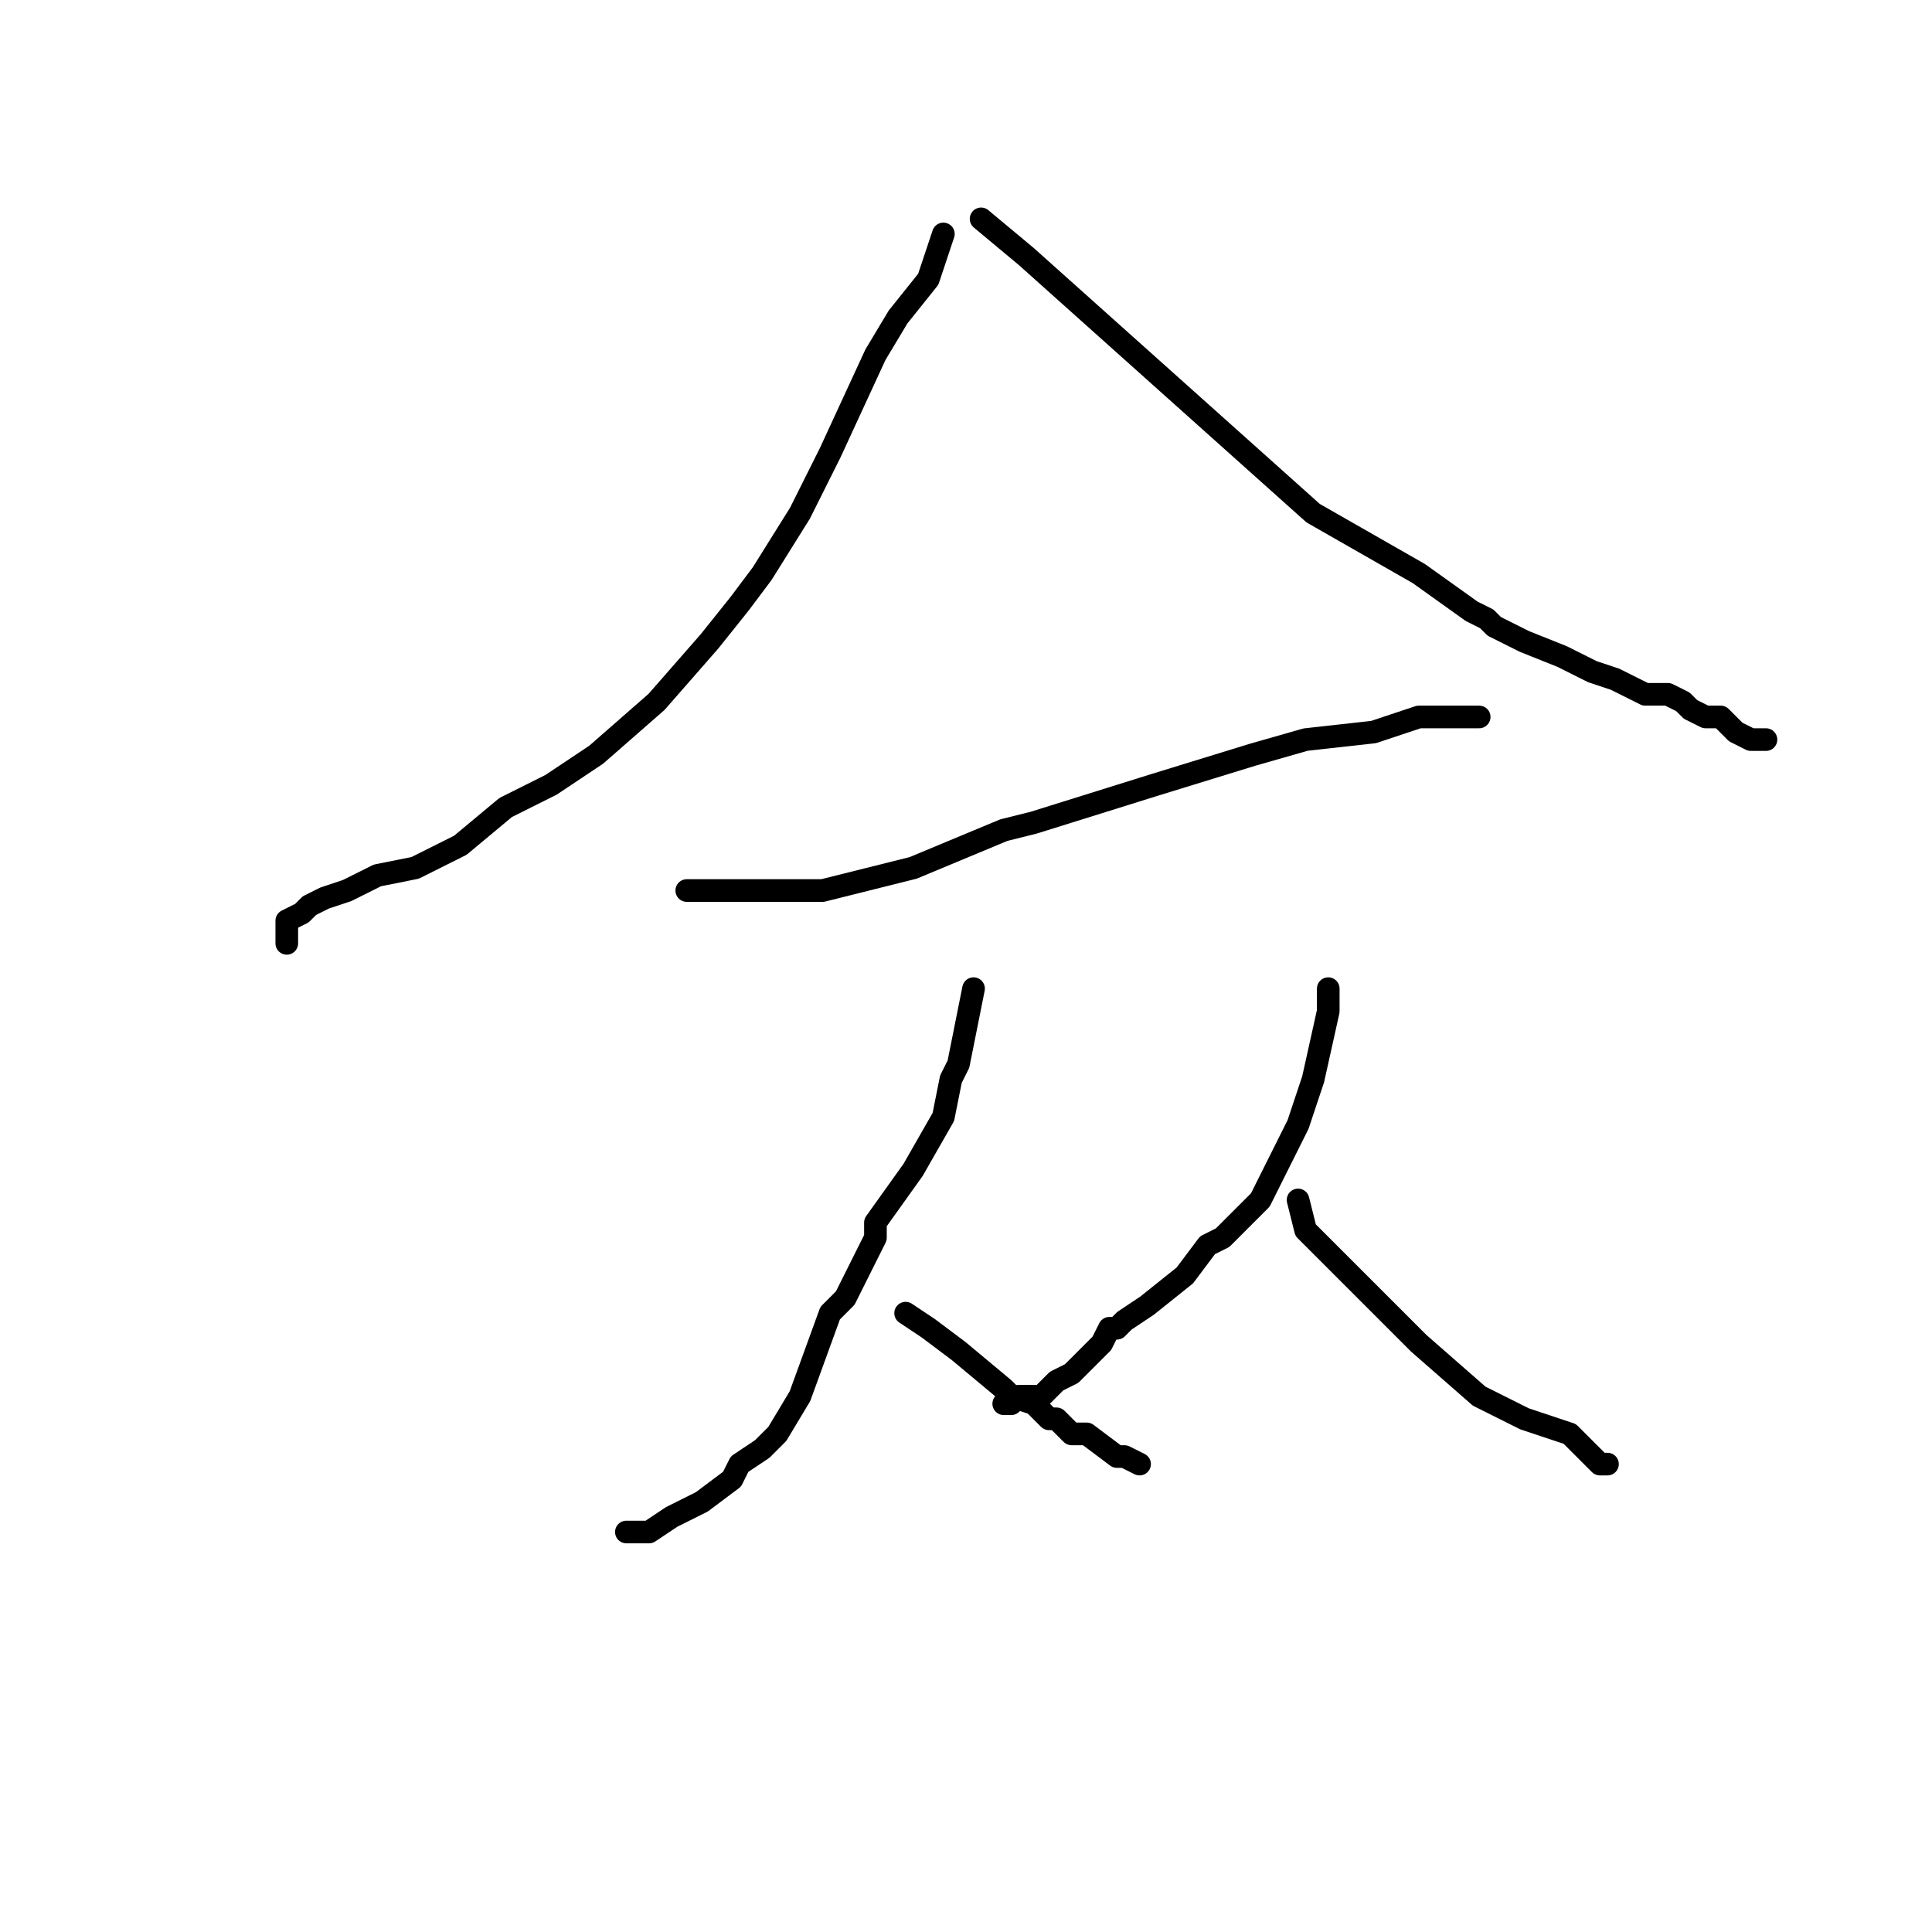 <?xml version="1.0" standalone="no"?>
    <svg width="256" height="256" xmlns="http://www.w3.org/2000/svg" version="1.1">
    <polyline stroke="black" stroke-width="3" stroke-linecap="round" fill="transparent" stroke-linejoin="round" points="125 31 123 37 119 42 116 47 110 60 106 68 101 76 98 80 94 85 87 93 79 100 73 104 67 107 61 112 55 115 50 116 46 118 43 119 41 120 40 121 38 122 38 125 38 125 " />
        <polyline stroke="black" stroke-width="3" stroke-linecap="round" fill="transparent" stroke-linejoin="round" points="130 29 136 34 174 68 181 72 188 76 195 81 197 82 198 83 202 85 207 87 211 89 214 90 218 92 221 92 223 93 224 94 226 95 228 95 230 97 232 98 234 98 234 98 " />
        <polyline stroke="black" stroke-width="3" stroke-linecap="round" fill="transparent" stroke-linejoin="round" points="91 118 99 118 109 118 121 115 133 110 137 109 153 104 166 100 173 98 182 97 188 95 192 95 194 95 196 95 196 95 " />
        <polyline stroke="black" stroke-width="3" stroke-linecap="round" fill="transparent" stroke-linejoin="round" points="129 131 127 141 126 143 125 148 121 155 116 162 116 164 112 172 110 174 106 185 103 190 101 192 98 194 97 196 93 199 89 201 86 203 85 203 83 203 83 203 " />
        <polyline stroke="black" stroke-width="3" stroke-linecap="round" fill="transparent" stroke-linejoin="round" points="120 174 123 176 127 179 133 184 134 185 137 186 139 188 140 188 142 190 144 190 148 193 149 193 151 194 151 194 " />
        <polyline stroke="black" stroke-width="3" stroke-linecap="round" fill="transparent" stroke-linejoin="round" points="176 131 176 134 174 143 172 149 171 151 167 159 165 161 162 164 160 165 157 169 152 173 149 175 148 176 147 176 146 178 145 179 145 179 142 182 140 183 138 185 137 185 135 185 134 186 133 186 133 186 " />
        <polyline stroke="black" stroke-width="3" stroke-linecap="round" fill="transparent" stroke-linejoin="round" points="172 159 173 163 179 169 188 178 196 185 202 188 208 190 212 194 213 194 213 194 " />
        </svg>